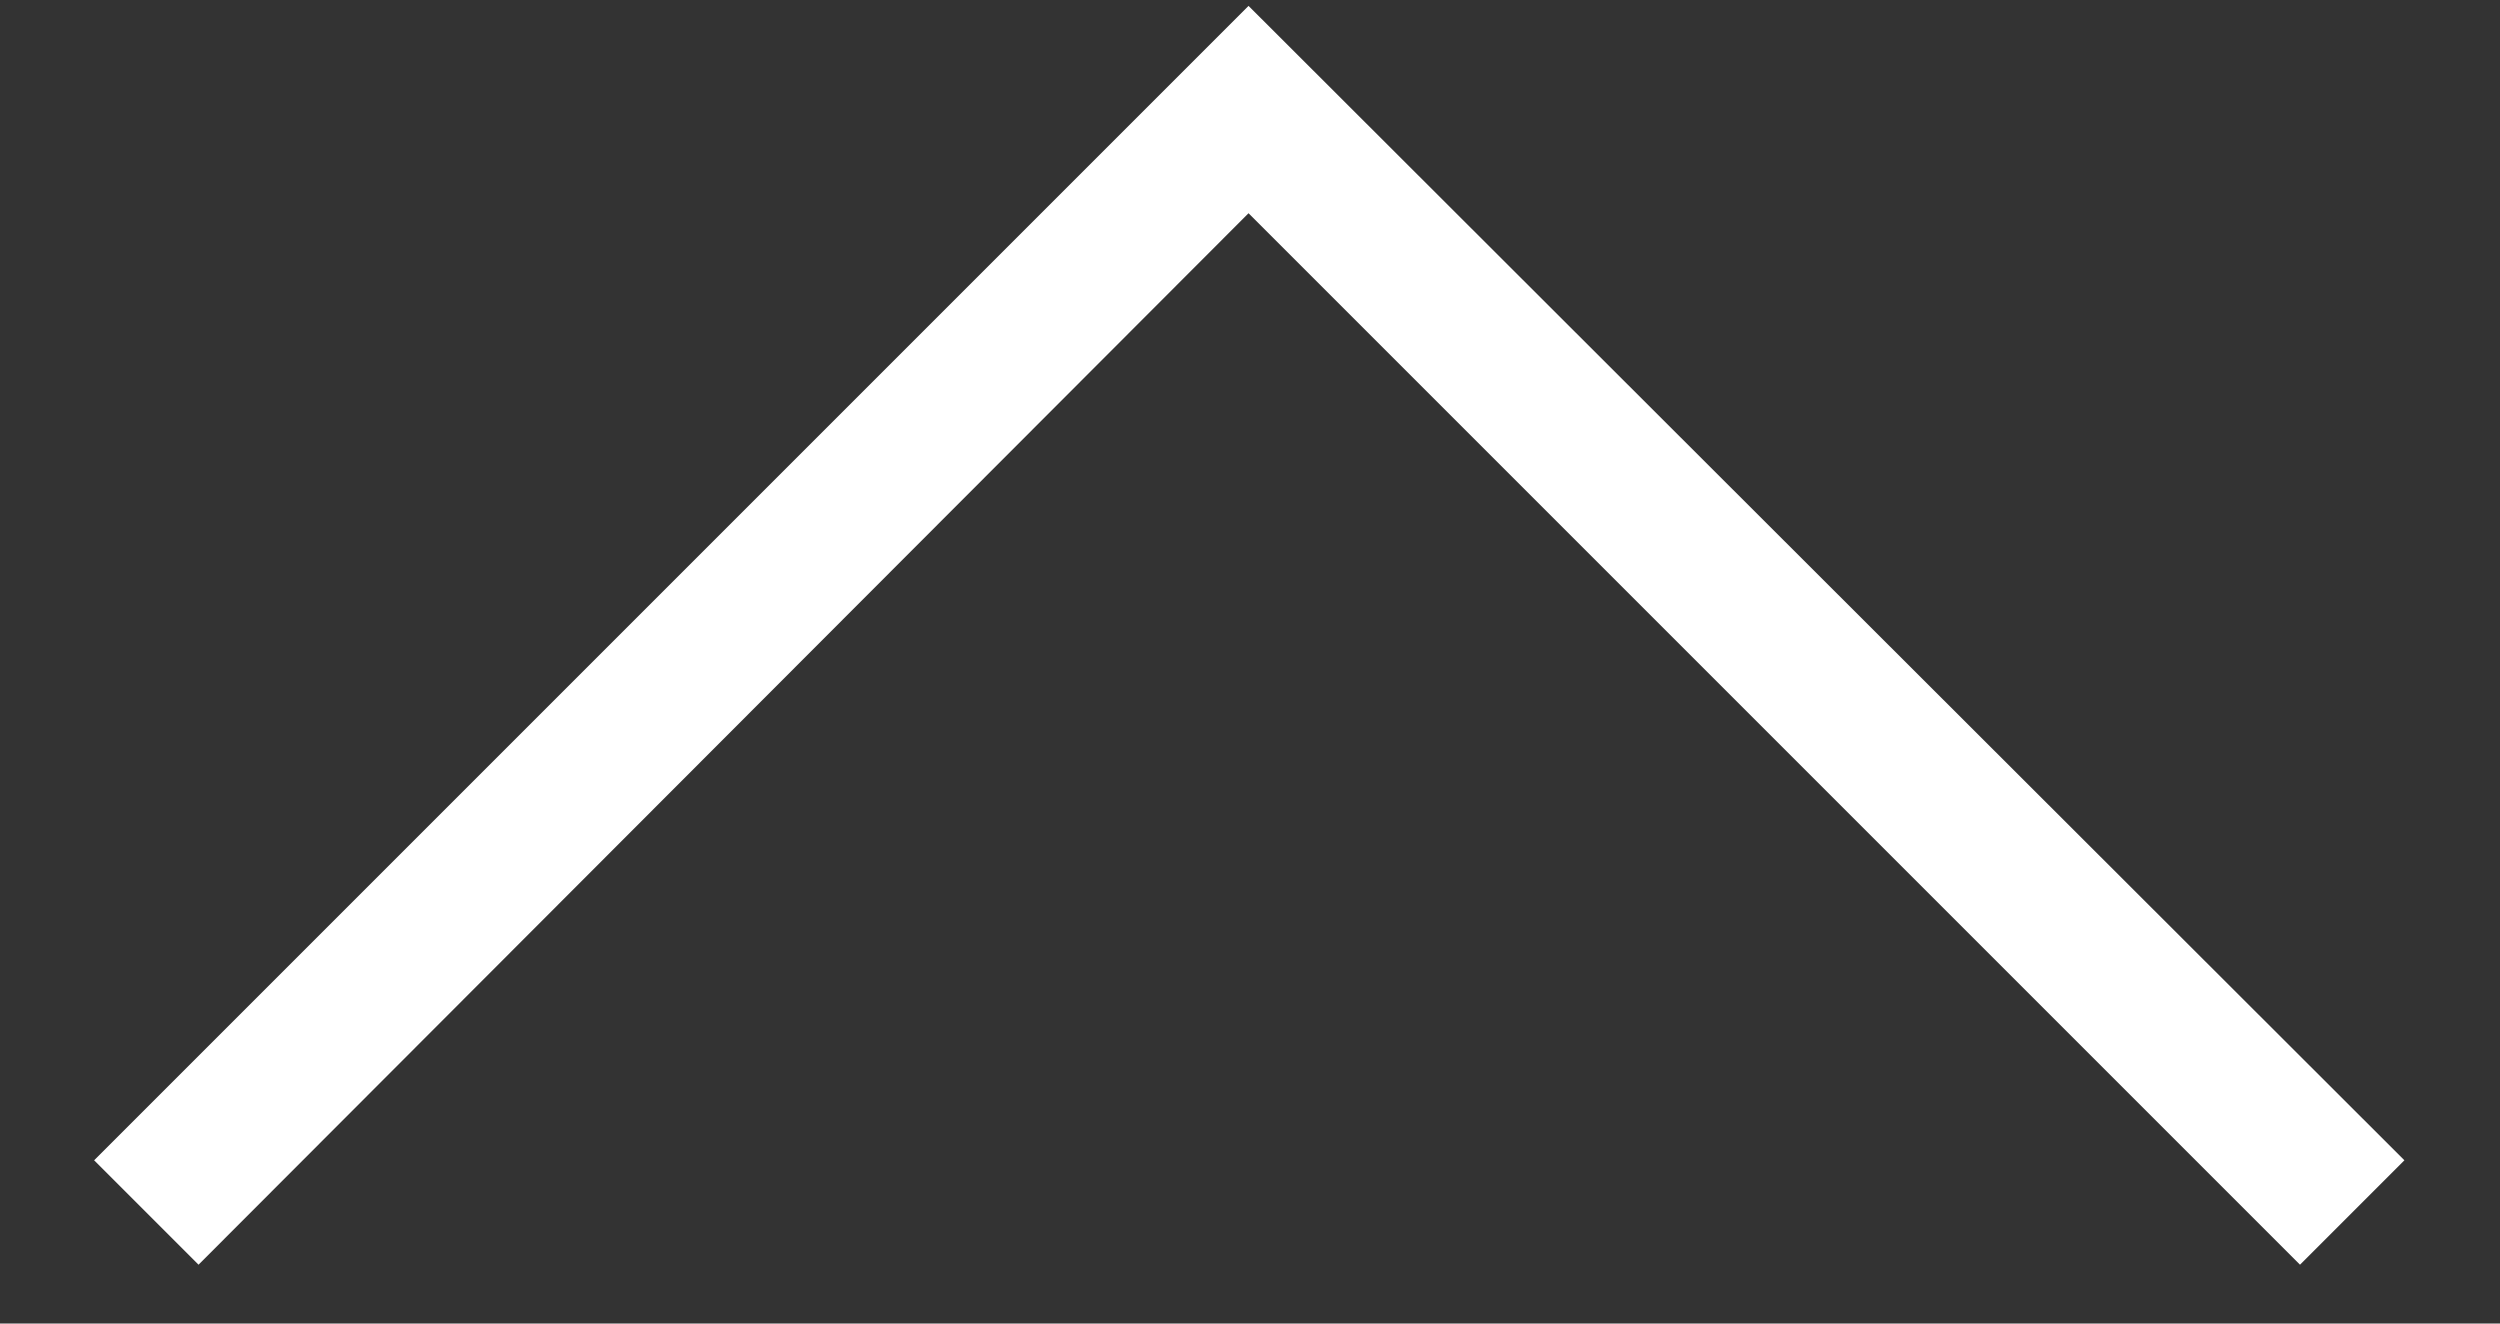 <svg width="17" height="9" viewBox="0 0 17 9" fill="none" xmlns="http://www.w3.org/2000/svg" xmlns:xlink="http://www.w3.org/1999/xlink">
	<rect x="0" y="0" width="17" height="9" fill="#333333" stroke="none"/>
	<desc>
			Created with Pixso.
	</desc>
	<defs>
		<clipPath id="clip1_23">
			<rect id="angle-up" width="17" height="9" fill="white" fill-opacity="0"/>
		</clipPath>
	</defs>
	<rect id="angle-up" width="17" height="9" fill="#FFFFFF" fill-opacity="0"/>
	<g clip-path="url(#clip1_23)">
		<path id="Shape" d="M16.35 7.89L15.64 8.6L8.49 1.45L1.35 8.6L0.64 7.89L8.49 0.04L16.35 7.89Z" fill="#FFFFFF" fill-opacity="1" fill-rule="evenodd"/>
	</g>
</svg>
